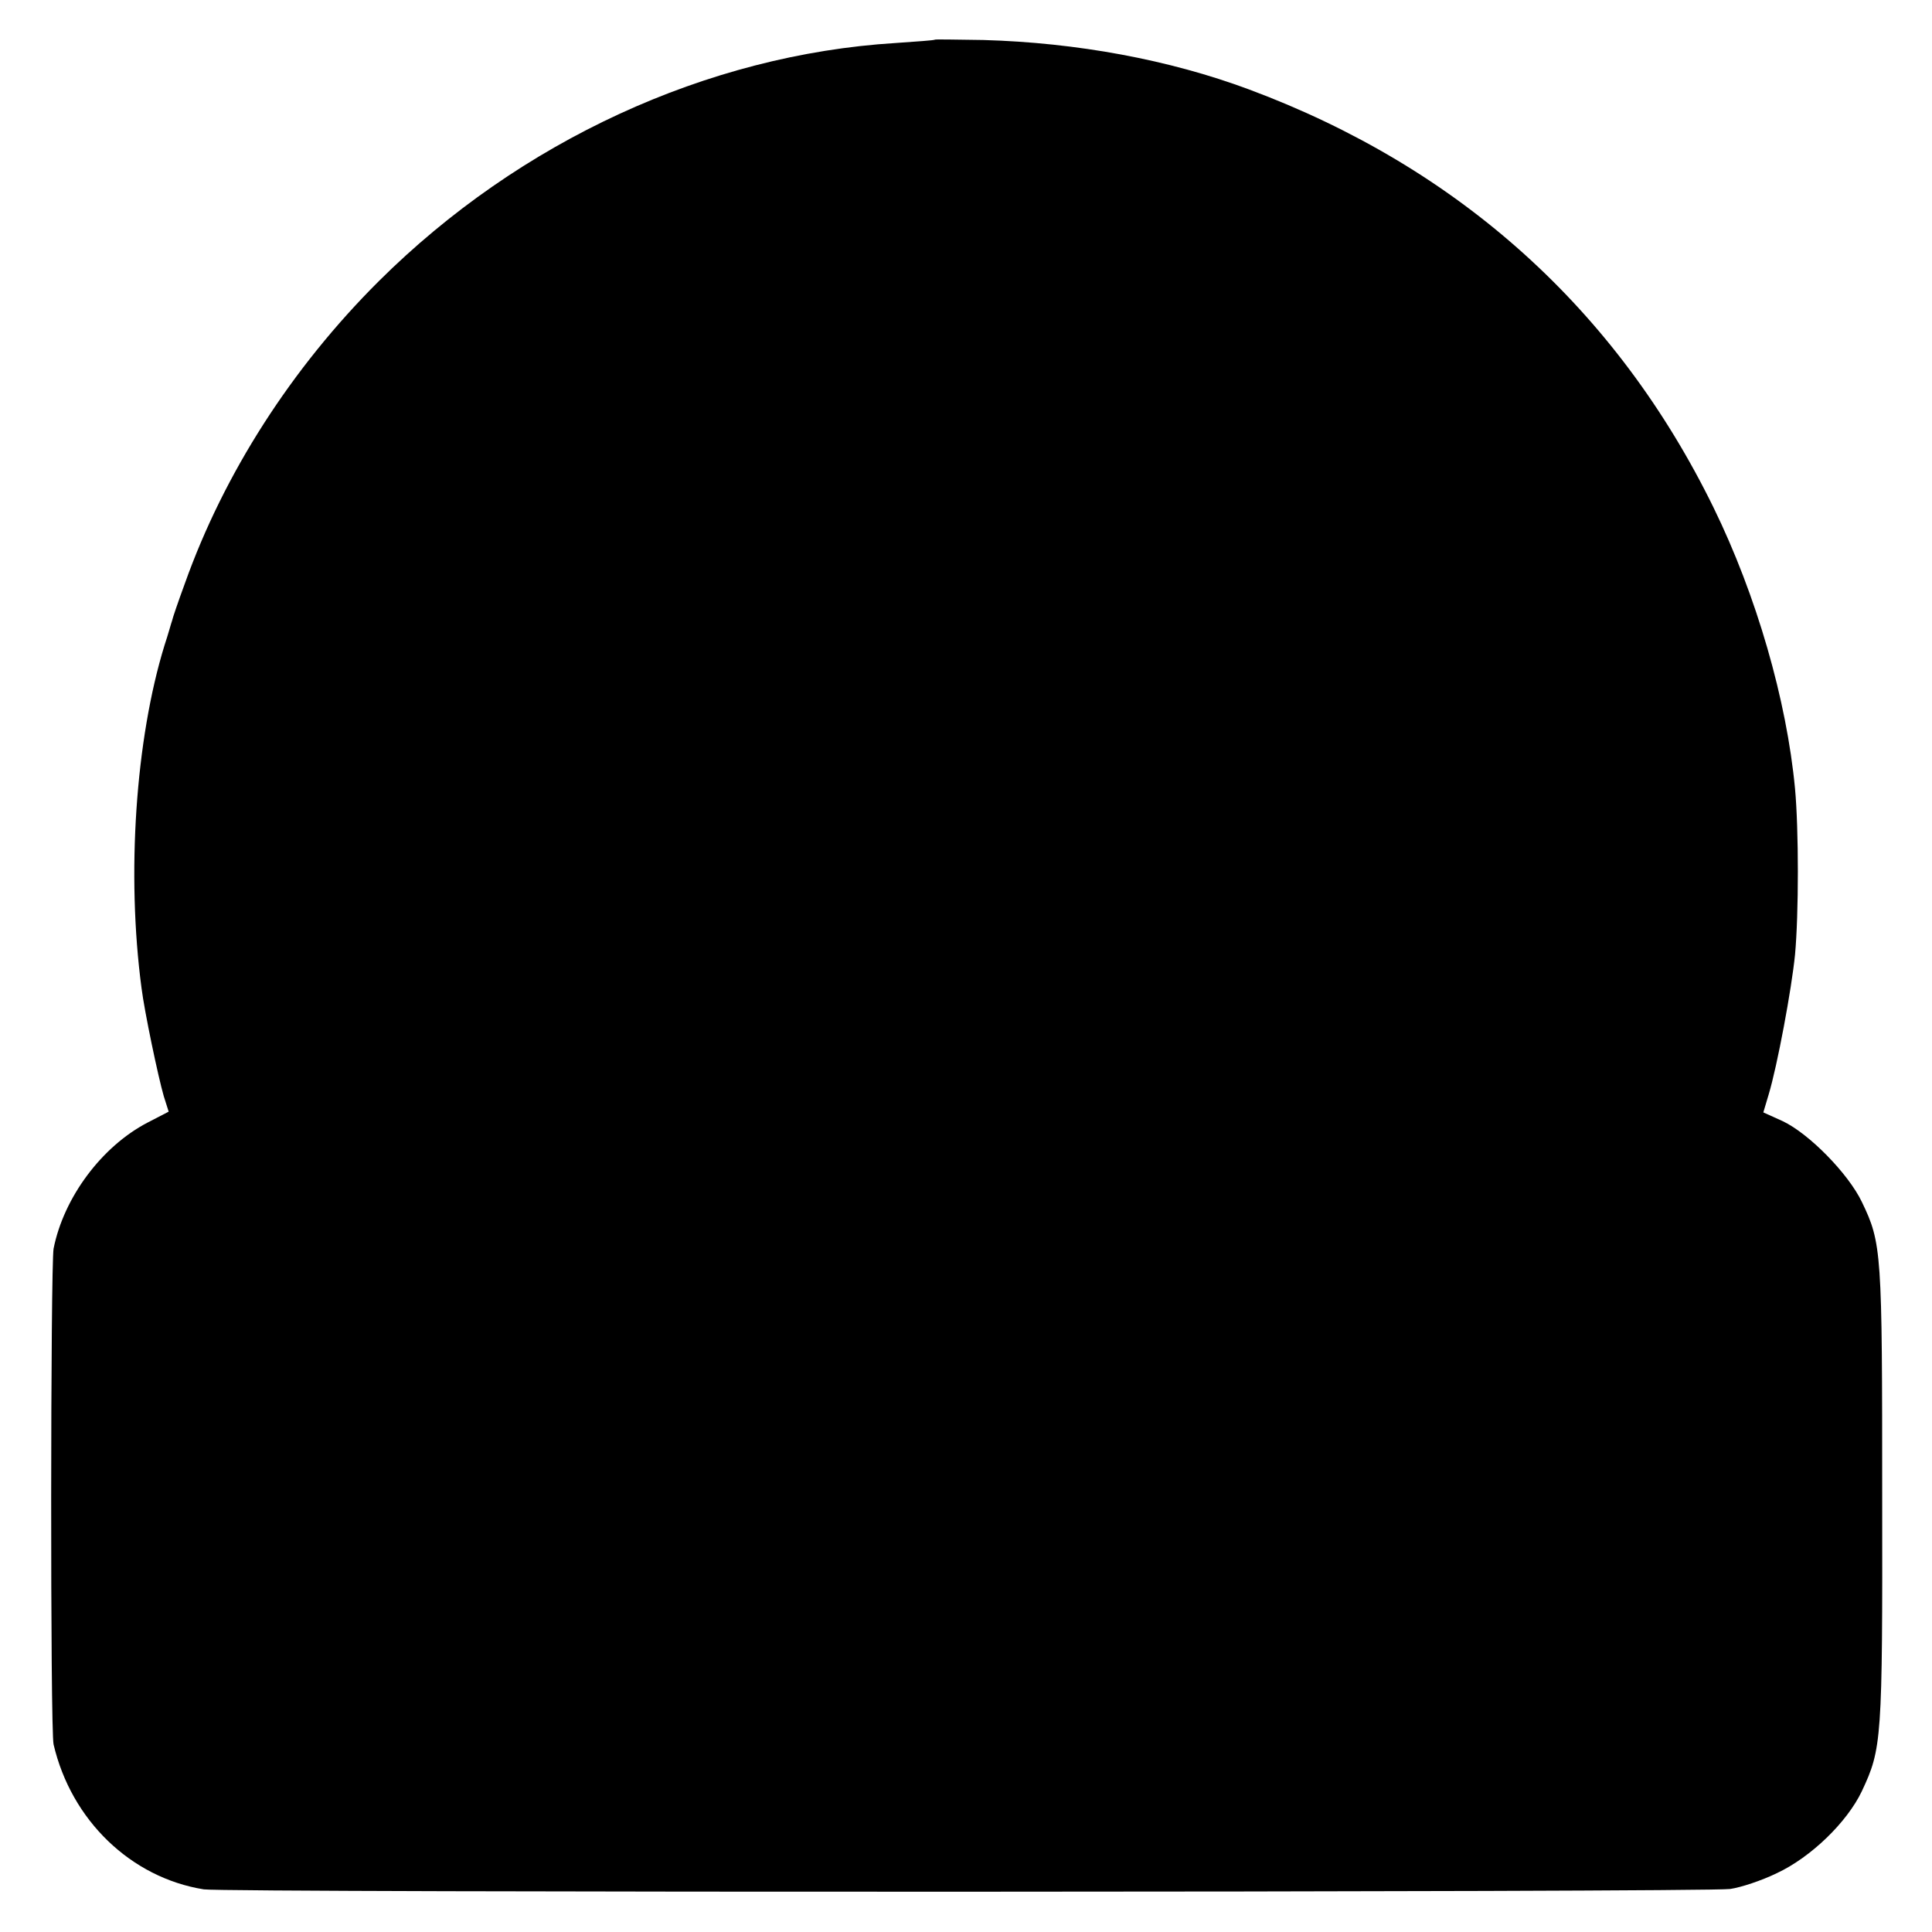 <?xml version="1.0" standalone="no"?>
<!DOCTYPE svg PUBLIC "-//W3C//DTD SVG 20010904//EN"
 "http://www.w3.org/TR/2001/REC-SVG-20010904/DTD/svg10.dtd">
<svg version="1.0" xmlns="http://www.w3.org/2000/svg"
 width="512pt" height="512pt" viewBox="0 0 512 512"
 preserveAspectRatio="xMidYMid meet">
<g transform="translate(0,512) scale(0.1,-0.1)"
fill="#000000" stroke="none">
<path d="M2478 5015 c-2 -2 -49 -5 -105 -9 -499 -31 -996 -260 -1369 -631
-231 -230 -410 -509 -514 -801 -18 -49 -33 -93 -34 -99 -2 -5 -10 -35 -20 -65
-77 -250 -101 -607 -61 -908 8 -64 44 -235 59 -287 l13 -41 -56 -29 c-121 -63
-222 -198 -249 -334 -8 -45 -9 -1276 0 -1314 47 -201 205 -353 398 -384 52 -9
3987 -8 4045 1 28 4 83 22 124 42 90 42 186 135 225 217 53 113 55 133 54 782
0 649 -1 670 -54 780 -36 75 -140 181 -210 214 l-51 23 14 47 c23 76 61 280
70 371 10 109 10 331 0 440 -22 234 -102 512 -216 745 -257 525 -675 901
-1231 1108 -212 79 -457 124 -704 131 -69 1 -127 2 -128 1z"/>
</g>
</svg>
